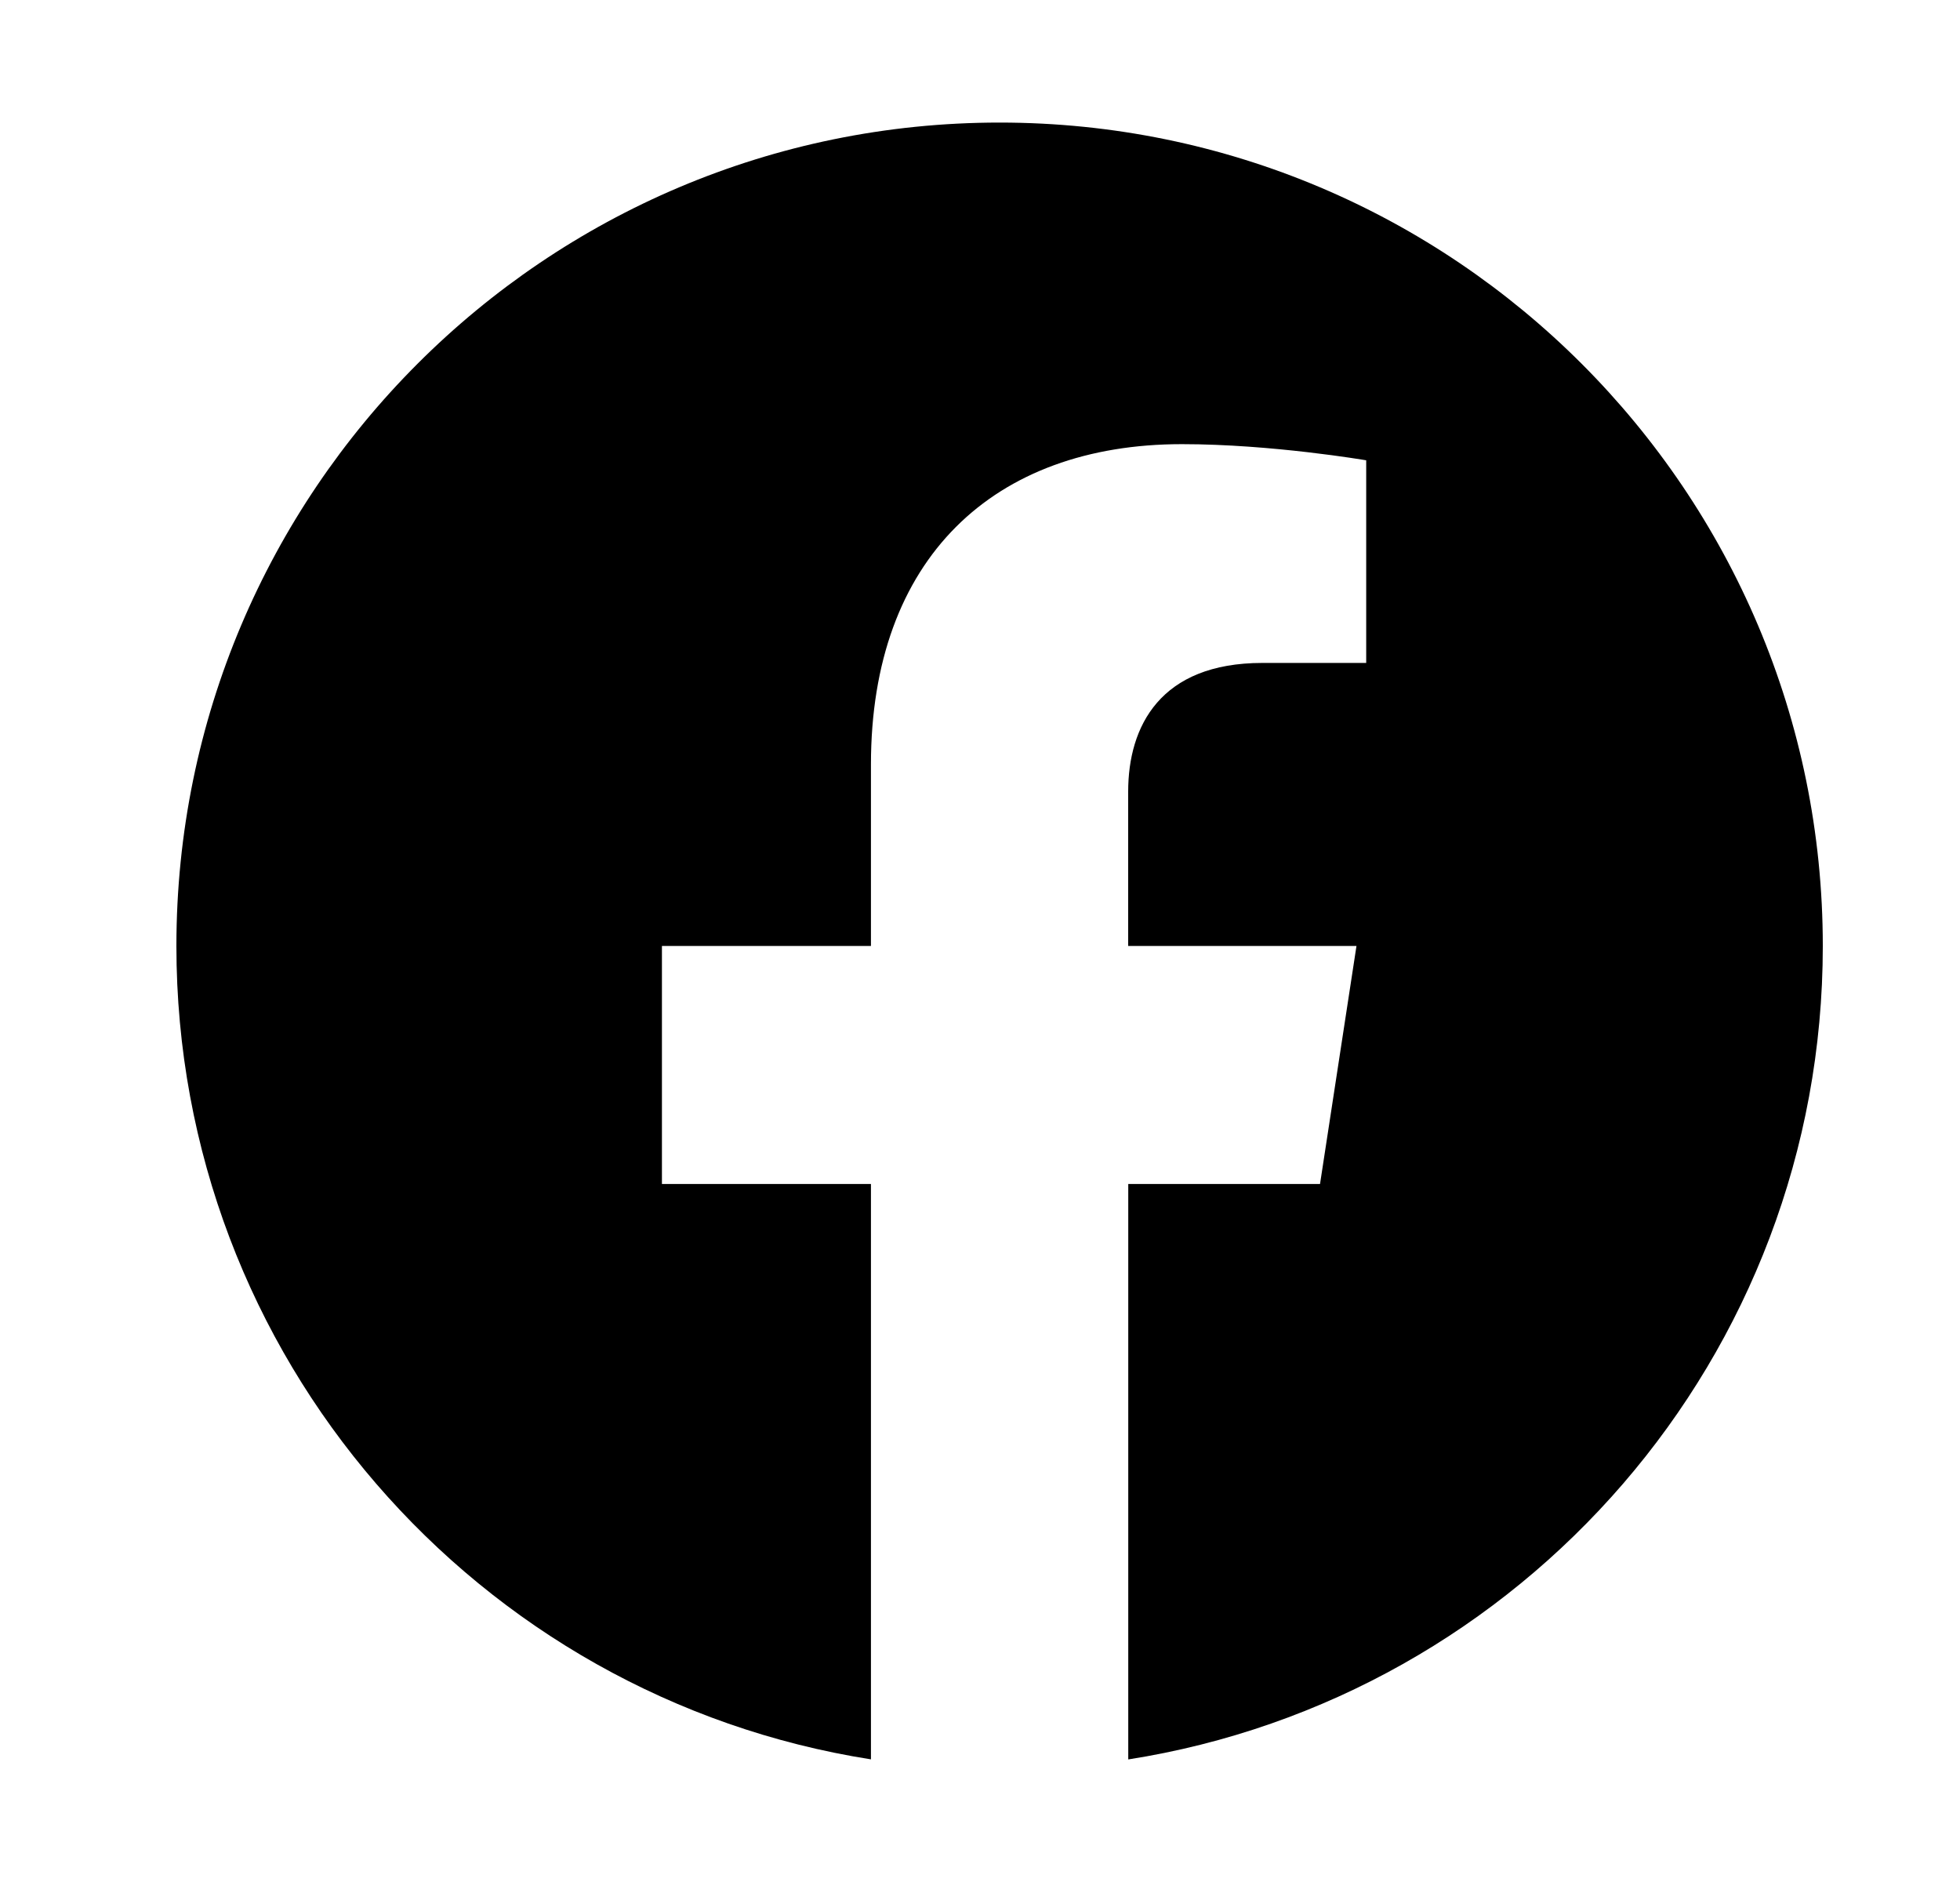 <svg width="25" height="24" viewBox="0 0 25 24" fill="none" xmlns="http://www.w3.org/2000/svg">
<path fill-rule="evenodd" clip-rule="evenodd" d="M23.25 12.063C23.25 6.265 18.548 1.563 12.75 1.563C6.952 1.563 2.25 6.265 2.25 12.063C2.25 17.304 6.089 21.648 11.109 22.436V15.099H8.443V12.063H11.109V9.75C11.109 7.119 12.677 5.664 15.075 5.664C16.224 5.664 17.426 5.87 17.426 5.87V8.454H16.102C14.798 8.454 14.39 9.263 14.39 10.095V12.063H17.302L16.837 15.099H14.391V22.437C19.411 21.649 23.25 17.305 23.25 12.063V12.063Z" fill="black"/>
</svg>
